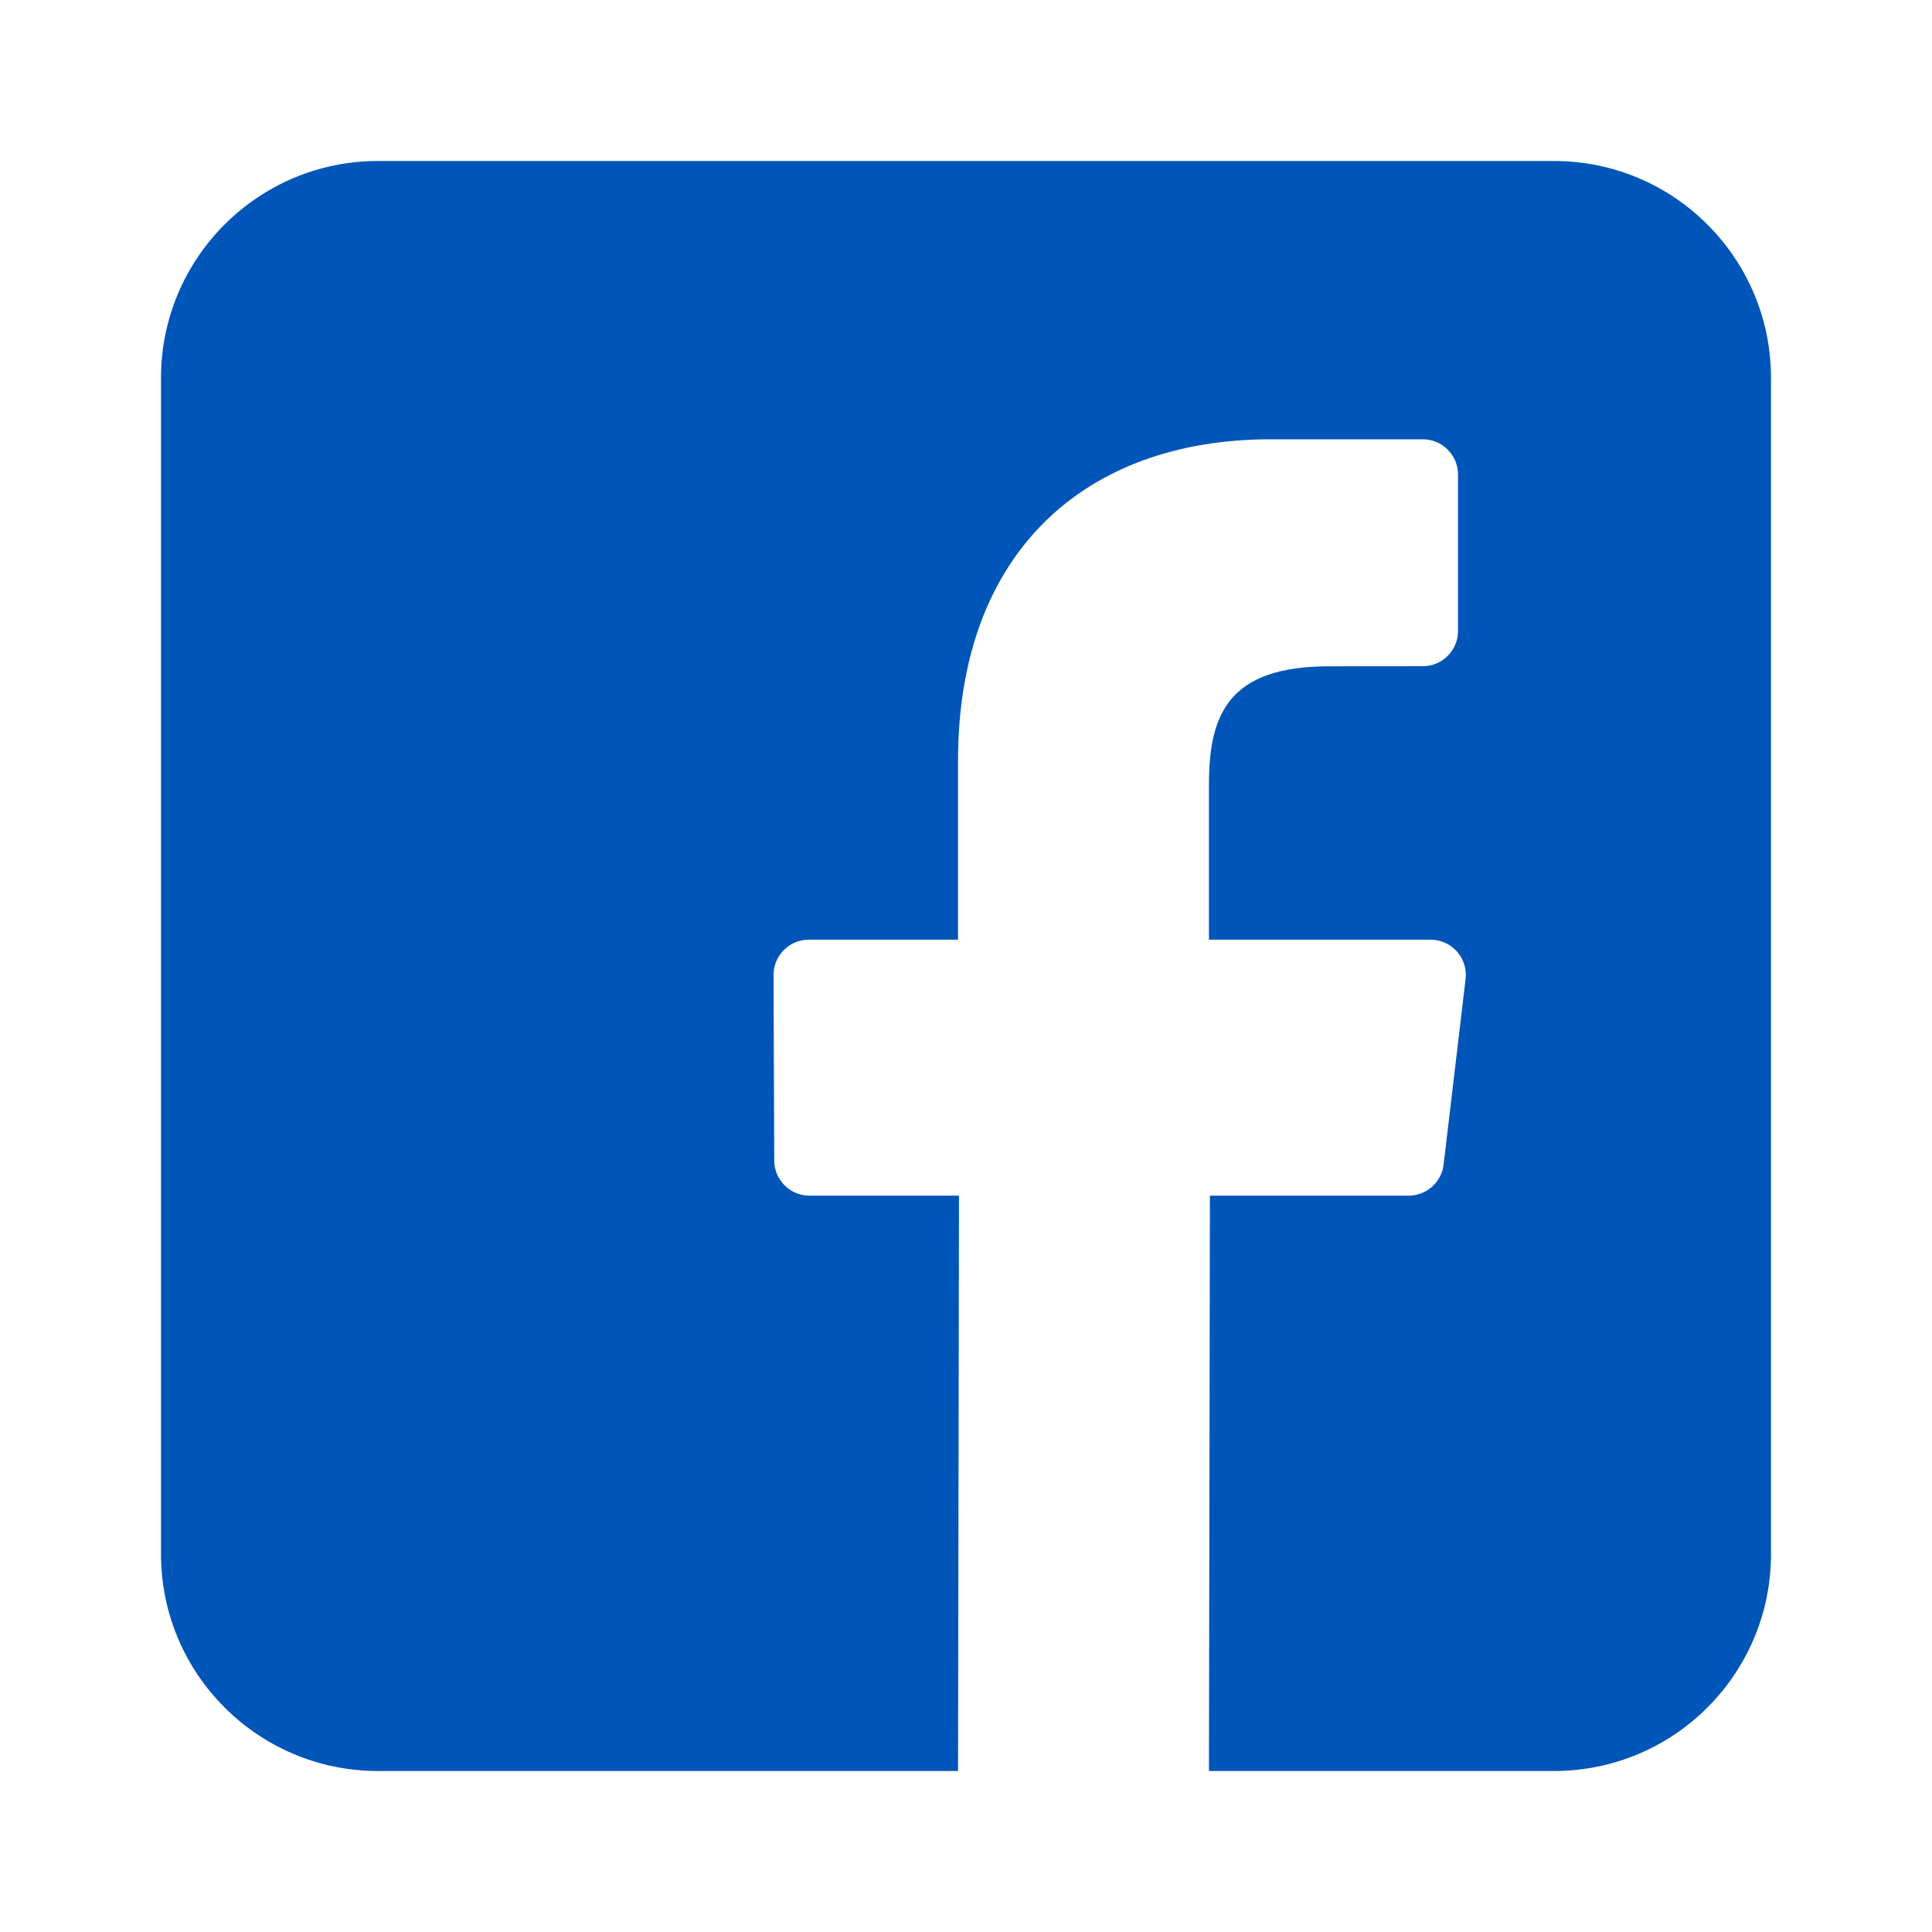 <svg width="24" height="24" viewBox="0 0 24 24" fill="none" xmlns="http://www.w3.org/2000/svg">
<path d="M19.305 2H4.695C3.207 2 2 3.207 2 4.695V19.305C2 20.793 3.207 22 4.695 22H11.901L11.913 14.853H10.056C9.815 14.853 9.619 14.658 9.618 14.417L9.609 12.113C9.608 11.87 9.805 11.673 10.047 11.673H11.901V9.447C11.901 6.864 13.478 5.457 15.783 5.457H17.674C17.916 5.457 18.112 5.653 18.112 5.895V7.838C18.112 8.08 17.916 8.276 17.674 8.276L16.514 8.277C15.26 8.277 15.018 8.872 15.018 9.746V11.673H17.771C18.034 11.673 18.237 11.902 18.206 12.163L17.933 14.467C17.907 14.687 17.72 14.853 17.498 14.853H15.03L15.018 22H19.305C20.793 22 22 20.794 22 19.305V4.695C22 3.207 20.793 2 19.305 2Z" fill="#0055B8"/>
</svg>
